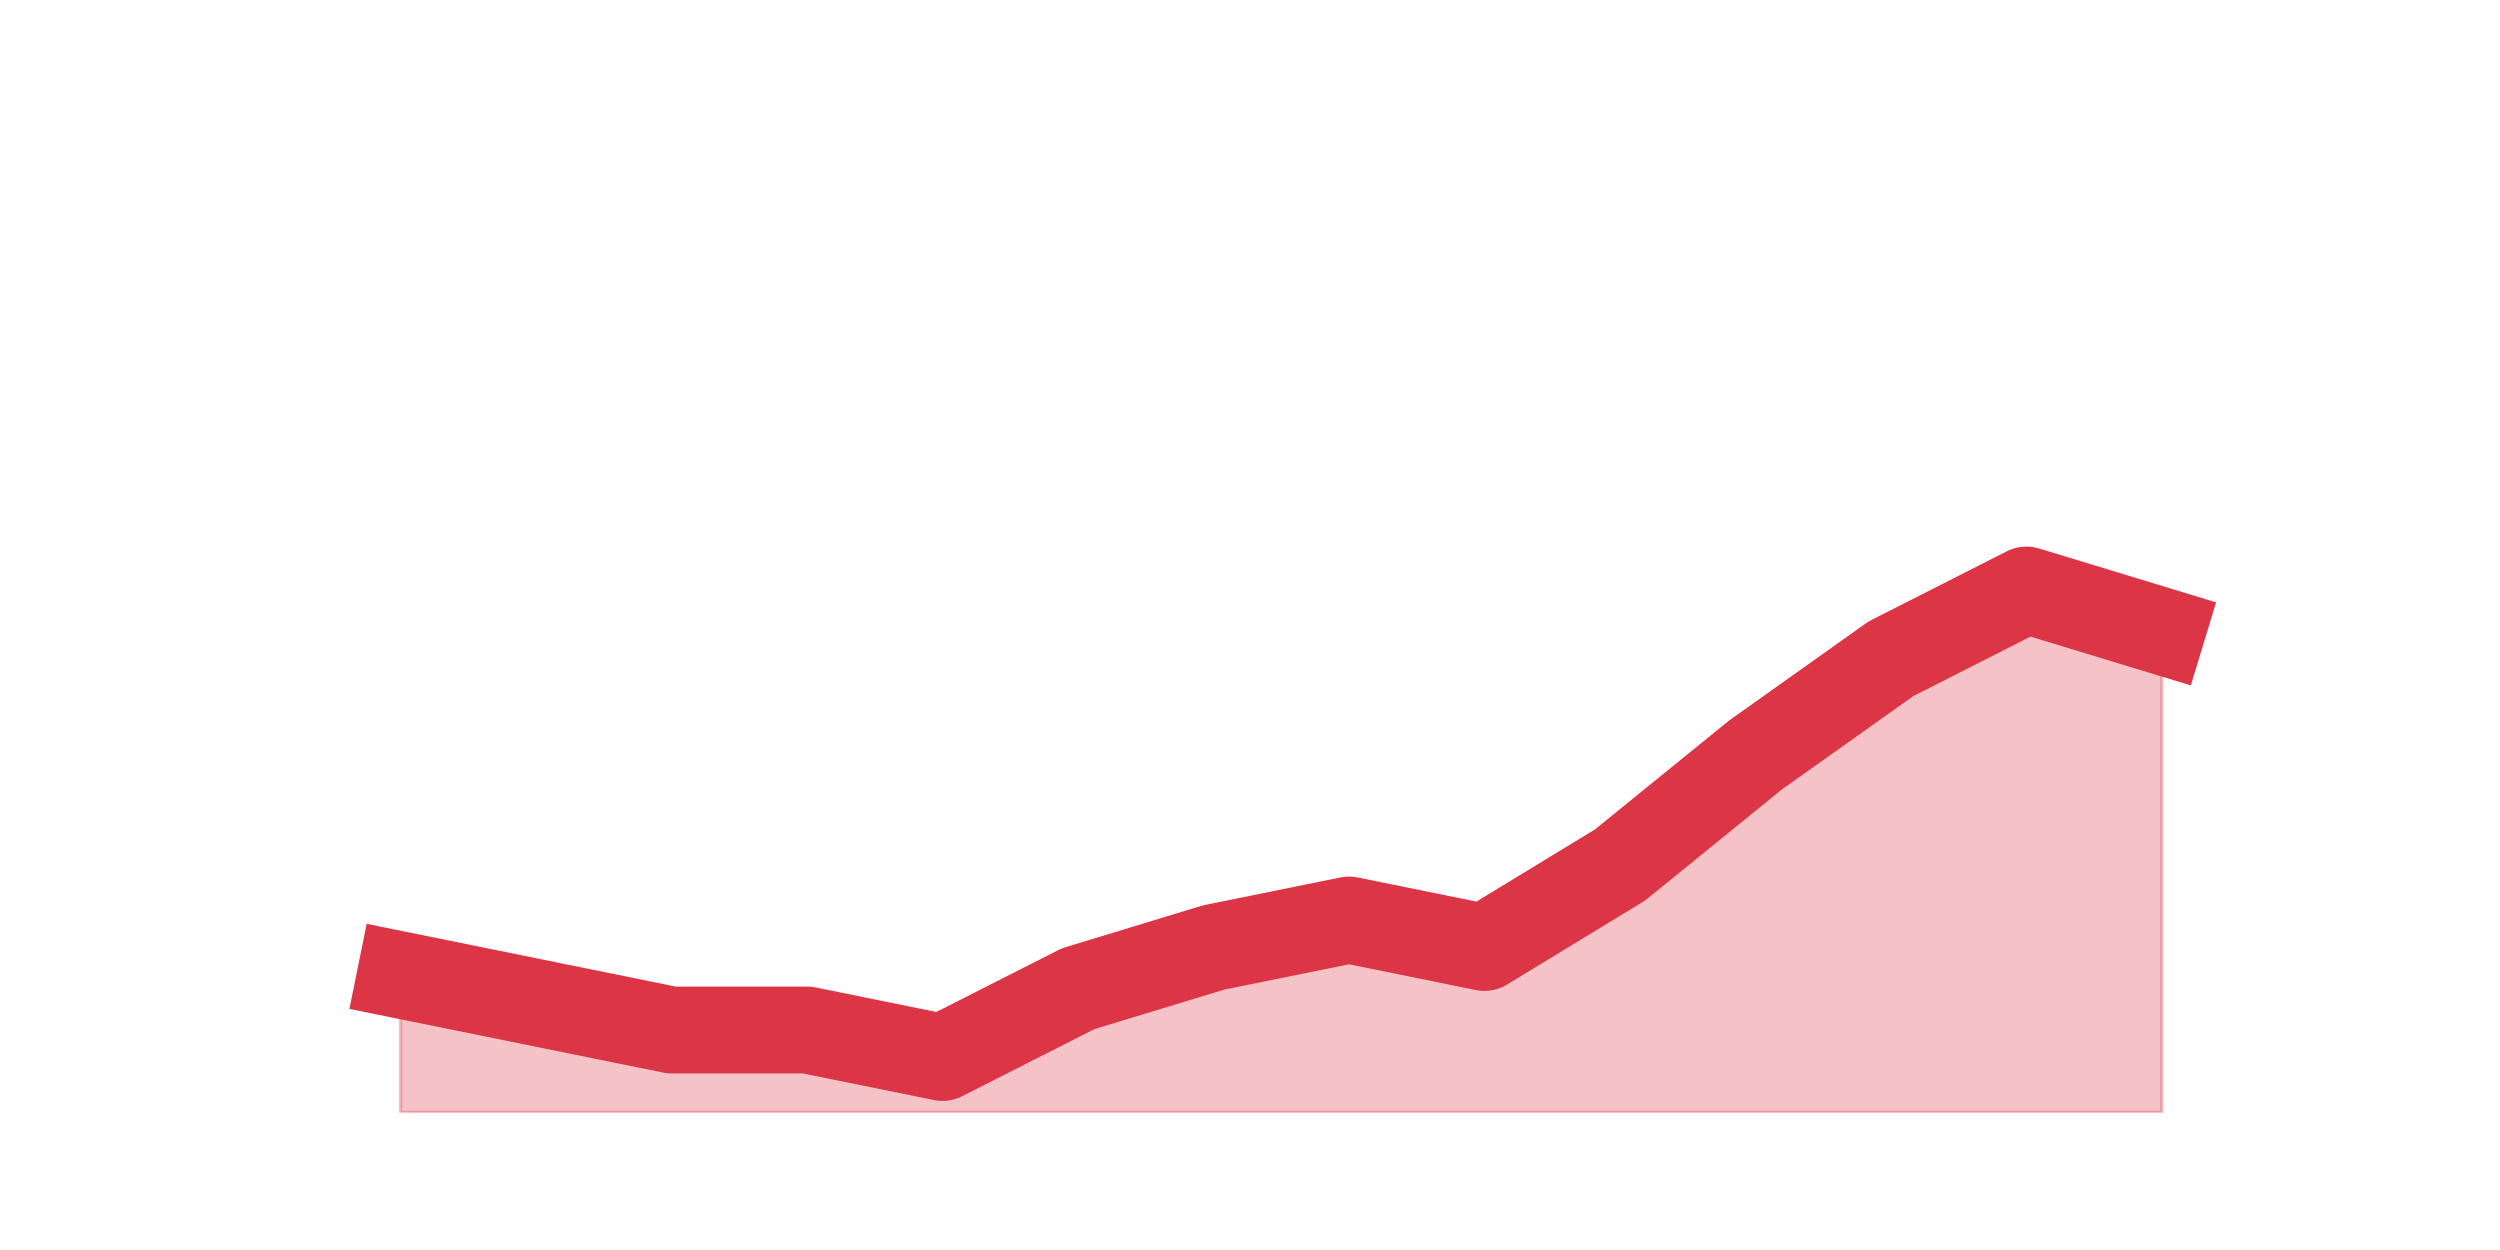 <?xml version="1.0" encoding="utf-8" standalone="no"?>
<!DOCTYPE svg PUBLIC "-//W3C//DTD SVG 1.1//EN"
  "http://www.w3.org/Graphics/SVG/1.1/DTD/svg11.dtd">
<svg height="360pt" version="1.1" viewBox="0 0 720 360" width="720pt" xmlns="http://www.w3.org/2000/svg" xmlns:xlink="http://www.w3.org/1999/xlink">
 <defs>
  <style type="text/css">*{stroke-linecap:butt;stroke-linejoin:round;}</style>
 </defs>
 <g id="figure_1">
  <g id="patch_1">
   <path d="M 0 360 
L 720 360 
L 720 0 
L 0 0 
z
" style="fill:none;"/>
  </g>
  <g id="axes_1">
   <g id="matplotlib.axis_1"/>
   <g id="matplotlib.axis_2"/>
   <g id="PolyCollection_1">
    <defs>
     <path d="M 115.364 -79.2 
L 115.364 -39.6 
L 154.385 -39.6 
L 193.406 -39.6 
L 232.427 -39.6 
L 271.448 -39.6 
L 310.469 -39.6 
L 349.49 -39.6 
L 388.51 -39.6 
L 427.531 -39.6 
L 466.552 -39.6 
L 505.573 -39.6 
L 544.594 -39.6 
L 583.615 -39.6 
L 622.636 -39.6 
L 622.636 -178.2 
L 622.636 -178.2 
L 583.615 -190.08 
L 544.594 -170.28 
L 505.573 -142.56 
L 466.552 -110.88 
L 427.531 -87.12 
L 388.51 -95.04 
L 349.49 -87.12 
L 310.469 -75.24 
L 271.448 -55.44 
L 232.427 -63.36 
L 193.406 -63.36 
L 154.385 -71.28 
L 115.364 -79.2 
z
" id="ma93e3840a5" style="stroke:#dc3545;stroke-opacity:0.3;"/>
    </defs>
    <g clip-path="url(#pc2d0b777e3)">
     <use style="fill:#dc3545;fill-opacity:0.3;stroke:#dc3545;stroke-opacity:0.3;" x="0" xlink:href="#ma93e3840a5" y="360"/>
    </g>
   </g>
   <g id="line2d_1">
    <path clip-path="url(#pc2d0b777e3)" d="M 115.364 280.8 
L 154.385 288.72 
L 193.406 296.64 
L 232.427 296.64 
L 271.448 304.56 
L 310.469 284.76 
L 349.49 272.88 
L 388.51 264.96 
L 427.531 272.88 
L 466.552 249.12 
L 505.573 217.44 
L 544.594 189.72 
L 583.615 169.92 
L 622.636 181.8 
" style="fill:none;stroke:#dc3545;stroke-linecap:square;stroke-width:25;"/>
   </g>
  </g>
 </g>
 <defs>
  <clipPath id="pc2d0b777e3">
   <rect height="277.2" width="558" x="90" y="43.2"/>
  </clipPath>
 </defs>
</svg>
